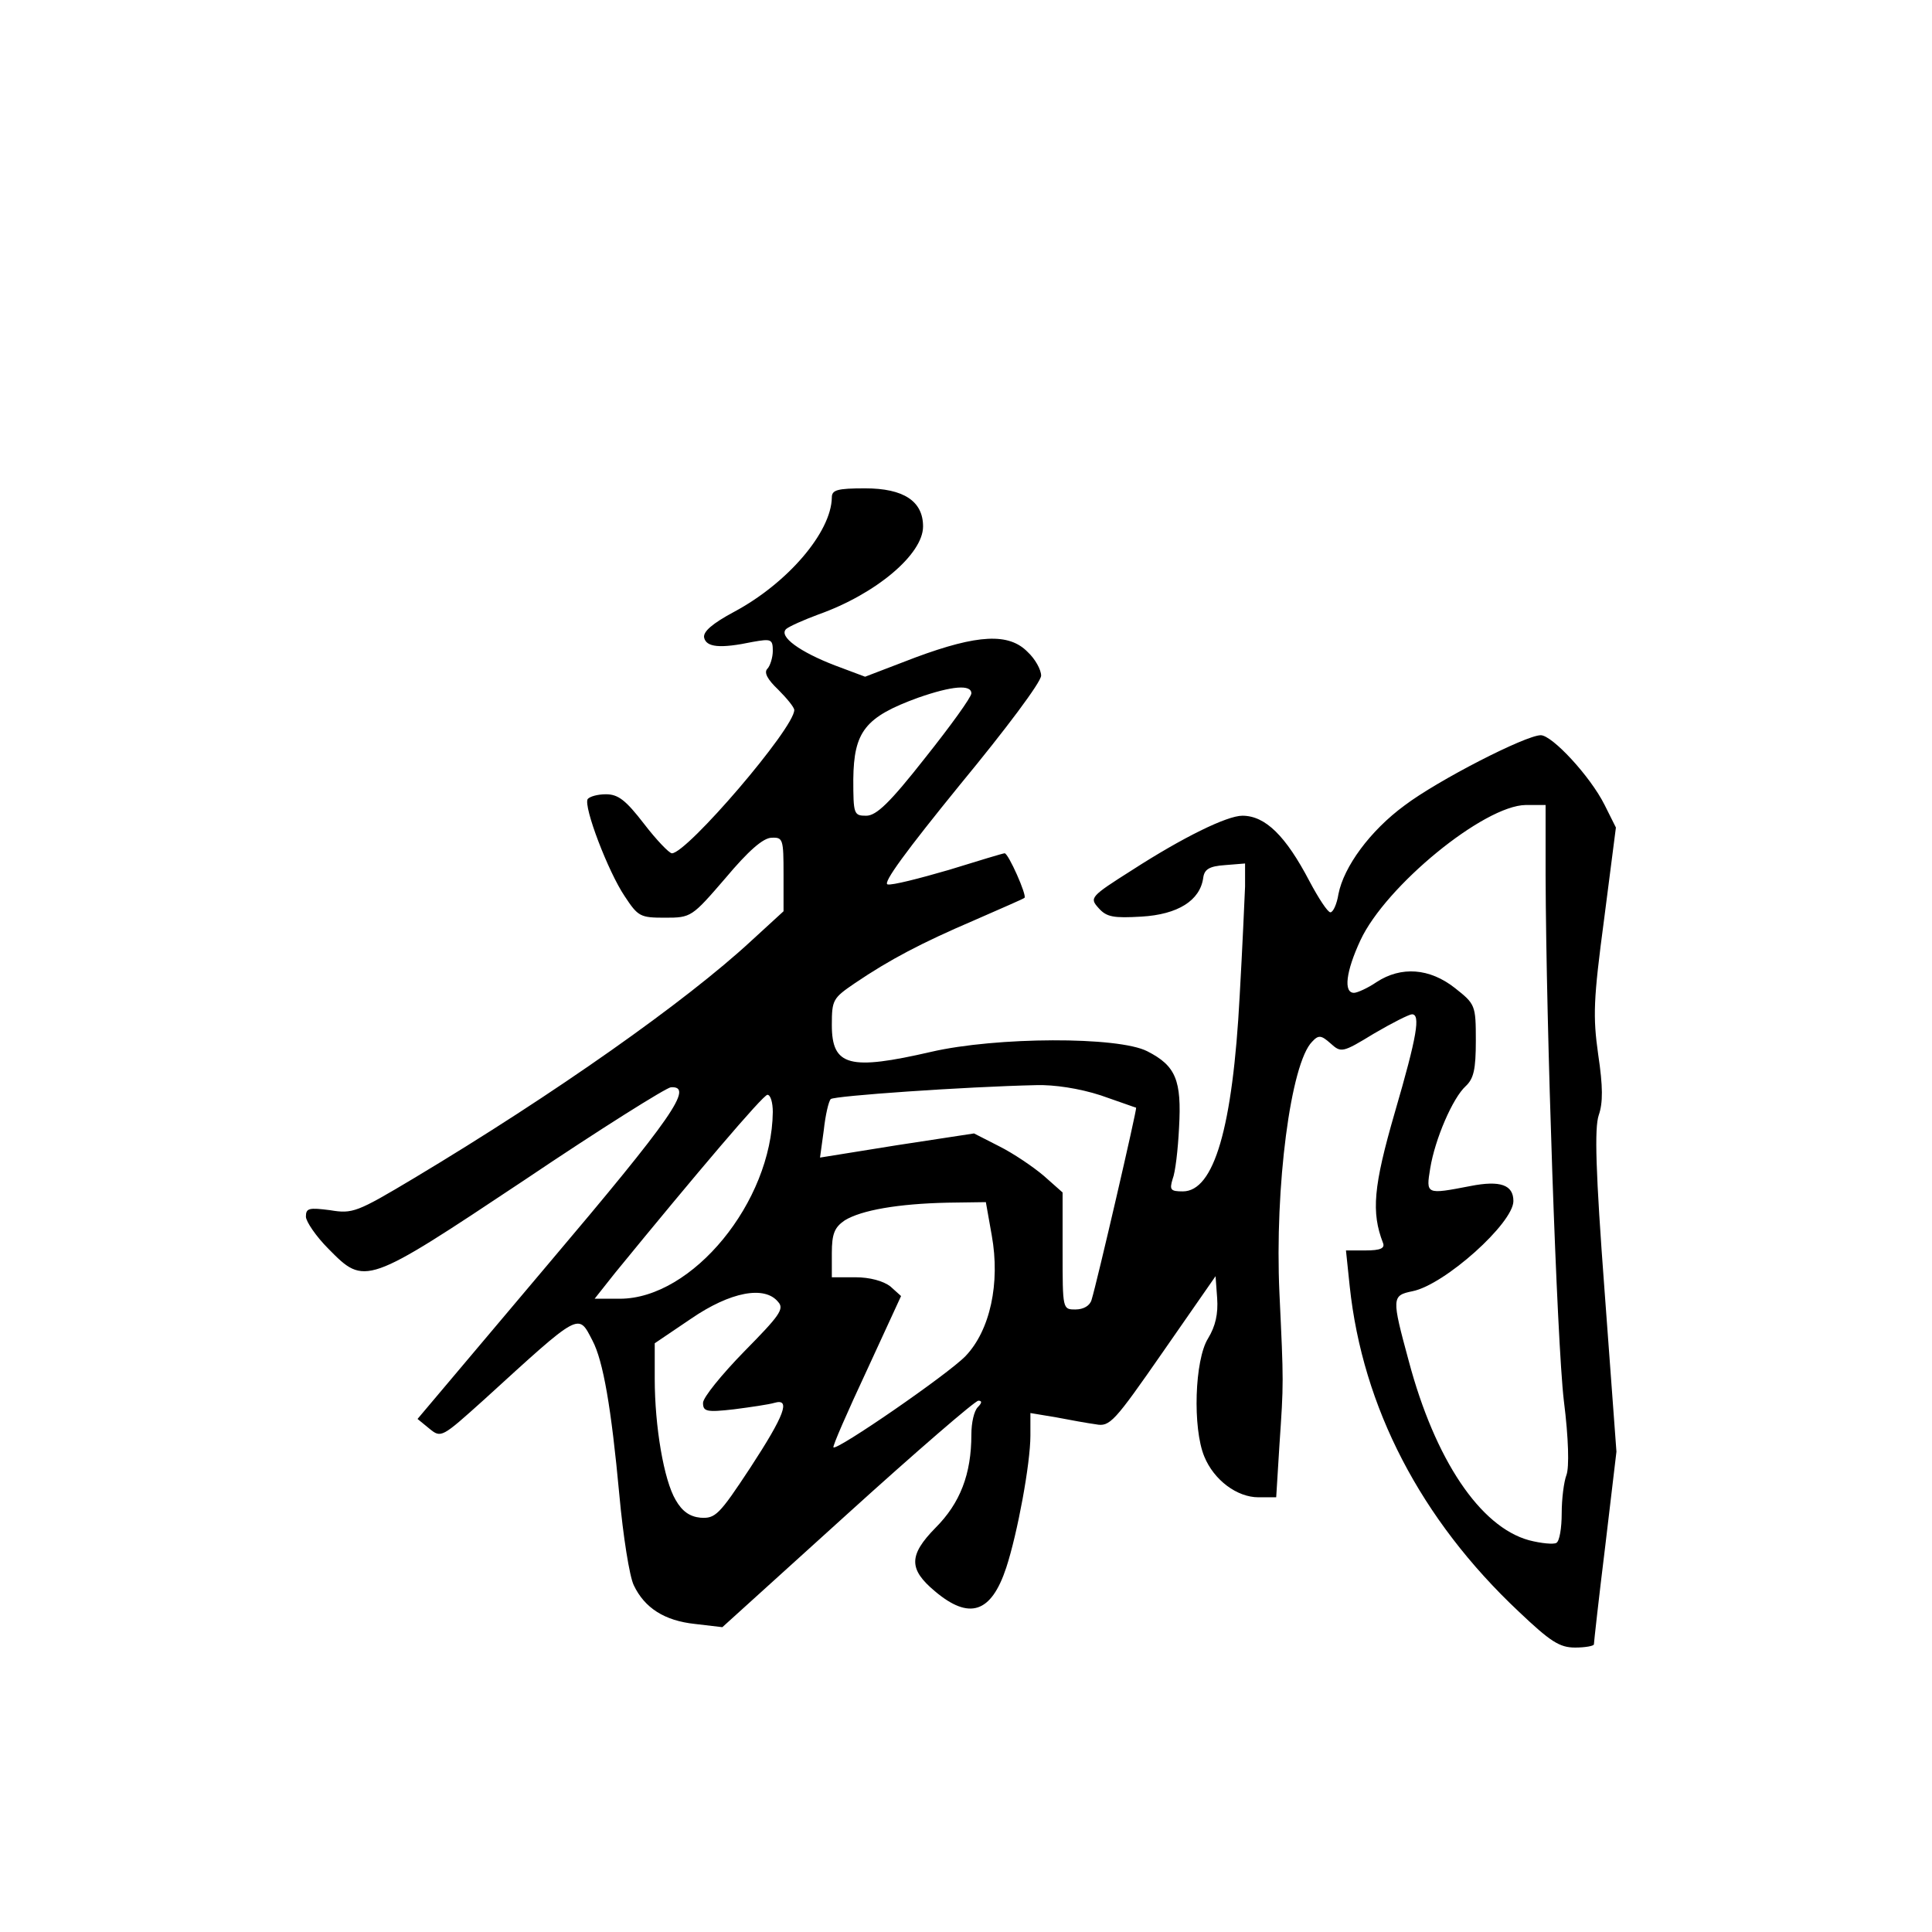<?xml version="1.0" standalone="no"?>
<!DOCTYPE svg PUBLIC "-//W3C//DTD SVG 20010904//EN"
 "http://www.w3.org/TR/2001/REC-SVG-20010904/DTD/svg10.dtd">
<svg version="1.0" xmlns="http://www.w3.org/2000/svg"
 width="360pt" height="360pt" viewBox="0 0 360 360"
 preserveAspectRatio="xMidYMid meet">
<g transform="translate(0,360) scale(0.1,-0.1)"
fill="#000000" stroke="none">
<path d="M1550 2673 c-1 -65 -83 -160 -182 -213 -41 -22 -58 -37 -56 -48 4
-18 29 -21 91 -8 34 6 37 5 37 -17 0 -12 -5 -28 -10 -33 -7 -7 0 -20 20 -39
16 -16 30 -33 30 -38 0 -34 -200 -267 -228 -267 -5 0 -29 25 -52 55 -34 44
-48 55 -71 55 -15 0 -30 -4 -34 -9 -8 -14 38 -135 69 -181 25 -38 29 -40 75
-40 49 0 50 1 113 74 42 50 70 75 86 75 21 1 22 -3 22 -68 l0 -69 -60 -55
c-122 -113 -366 -285 -628 -442 -107 -64 -115 -67 -157 -60 -39 5 -45 4 -45
-12 0 -9 19 -37 42 -60 68 -69 69 -69 365 128 141 95 264 172 273 173 44 3 3
-56 -229 -330 l-243 -288 22 -18 c22 -18 23 -17 102 54 181 165 175 162 202
110 20 -38 35 -125 50 -287 7 -77 19 -153 27 -169 20 -42 57 -66 114 -72 l51
-6 233 211 c128 116 238 211 244 211 7 0 7 -4 -1 -12 -7 -7 -12 -29 -12 -51 0
-74 -21 -128 -67 -174 -50 -51 -50 -77 -1 -118 64 -54 105 -41 133 44 21 64
45 194 45 246 l0 42 48 -8 c26 -5 59 -11 74 -13 26 -5 34 4 125 135 l98 141 3
-41 c2 -29 -3 -52 -17 -75 -25 -40 -29 -167 -7 -220 18 -44 61 -76 101 -76
l33 0 6 97 c8 118 8 114 0 284 -9 197 21 428 61 468 12 13 17 12 34 -3 20 -18
22 -18 81 18 34 20 66 36 71 36 16 0 10 -39 -32 -183 -40 -138 -44 -186 -22
-243 4 -10 -5 -14 -32 -14 l-37 0 7 -67 c24 -225 132 -434 315 -606 59 -56 76
-67 105 -67 19 0 35 3 35 6 0 3 9 85 21 182 l21 177 -22 298 c-17 226 -19 305
-11 329 8 23 8 53 -1 113 -10 71 -9 102 11 252 l22 171 -21 42 c-27 54 -98
130 -119 130 -28 0 -192 -84 -254 -131 -64 -47 -113 -114 -123 -165 -3 -19
-10 -34 -15 -34 -5 0 -22 26 -39 58 -44 84 -82 122 -125 122 -29 0 -112 -41
-205 -101 -79 -50 -80 -52 -63 -71 15 -17 28 -19 80 -16 68 4 109 30 115 72 2
16 11 22 41 24 l37 3 0 -43 c-1 -24 -5 -115 -10 -203 -13 -247 -48 -365 -106
-365 -23 0 -25 3 -19 23 5 12 10 55 12 96 5 88 -6 115 -59 142 -54 28 -282 27
-403 -1 -152 -35 -185 -27 -185 50 0 47 2 50 43 78 65 44 124 75 222 117 50
22 92 40 94 42 5 4 -30 83 -37 83 -3 0 -49 -14 -104 -31 -55 -16 -106 -29
-114 -27 -10 2 35 63 135 186 85 103 151 191 151 203 0 11 -11 31 -25 44 -35
36 -93 33 -209 -10 l-94 -36 -56 21 c-65 25 -106 54 -91 68 6 5 33 17 60 27
107 38 195 112 195 164 0 47 -36 71 -108 71 -52 0 -62 -3 -62 -17z m260 -365
c0 -7 -39 -61 -86 -120 -66 -84 -91 -108 -110 -108 -23 0 -24 3 -24 68 1 89
22 116 121 152 63 22 99 25 99 8z m1070 -340 c1 -281 21 -868 34 -978 9 -71
10 -124 5 -138 -5 -13 -9 -45 -9 -72 0 -27 -4 -52 -10 -55 -5 -3 -28 -1 -51 5
-91 25 -175 150 -224 334 -32 118 -32 122 7 130 60 12 188 127 188 168 0 30
-24 39 -80 28 -83 -16 -83 -16 -75 33 9 55 42 131 66 153 15 14 19 31 19 85 0
66 -1 68 -39 98 -47 37 -100 41 -146 11 -16 -11 -36 -20 -42 -20 -20 0 -15 40
12 98 47 101 230 251 308 252 l37 0 0 -132z m-829 -409 c35 -12 65 -23 66 -23
2 -2 -73 -326 -83 -358 -3 -11 -15 -18 -30 -18 -24 0 -24 0 -24 109 l0 109
-35 31 c-20 17 -57 42 -83 55 l-47 24 -144 -22 -143 -23 7 51 c3 28 9 54 13
58 6 6 249 23 383 26 33 1 80 -6 120 -19z m-611 -31 c-2 -168 -150 -348 -285
-348 l-47 0 38 48 c152 186 276 332 284 332 6 0 10 -15 10 -32z m408 -230 c16
-89 -3 -177 -49 -225 -33 -34 -239 -176 -246 -170 -2 2 26 66 62 143 l64 139
-20 18 c-13 10 -38 17 -65 17 l-44 0 0 45 c0 36 5 48 24 61 31 19 99 31 192
33 l71 1 11 -62z m-398 -124 c12 -13 2 -26 -63 -92 -42 -43 -77 -86 -77 -96 0
-16 6 -18 58 -12 31 4 65 9 75 12 31 9 19 -23 -45 -121 -58 -88 -65 -95 -93
-93 -20 2 -34 12 -46 33 -22 37 -39 137 -39 226 l0 66 68 46 c73 50 137 62
162 31z"/>
</g>
</svg>
